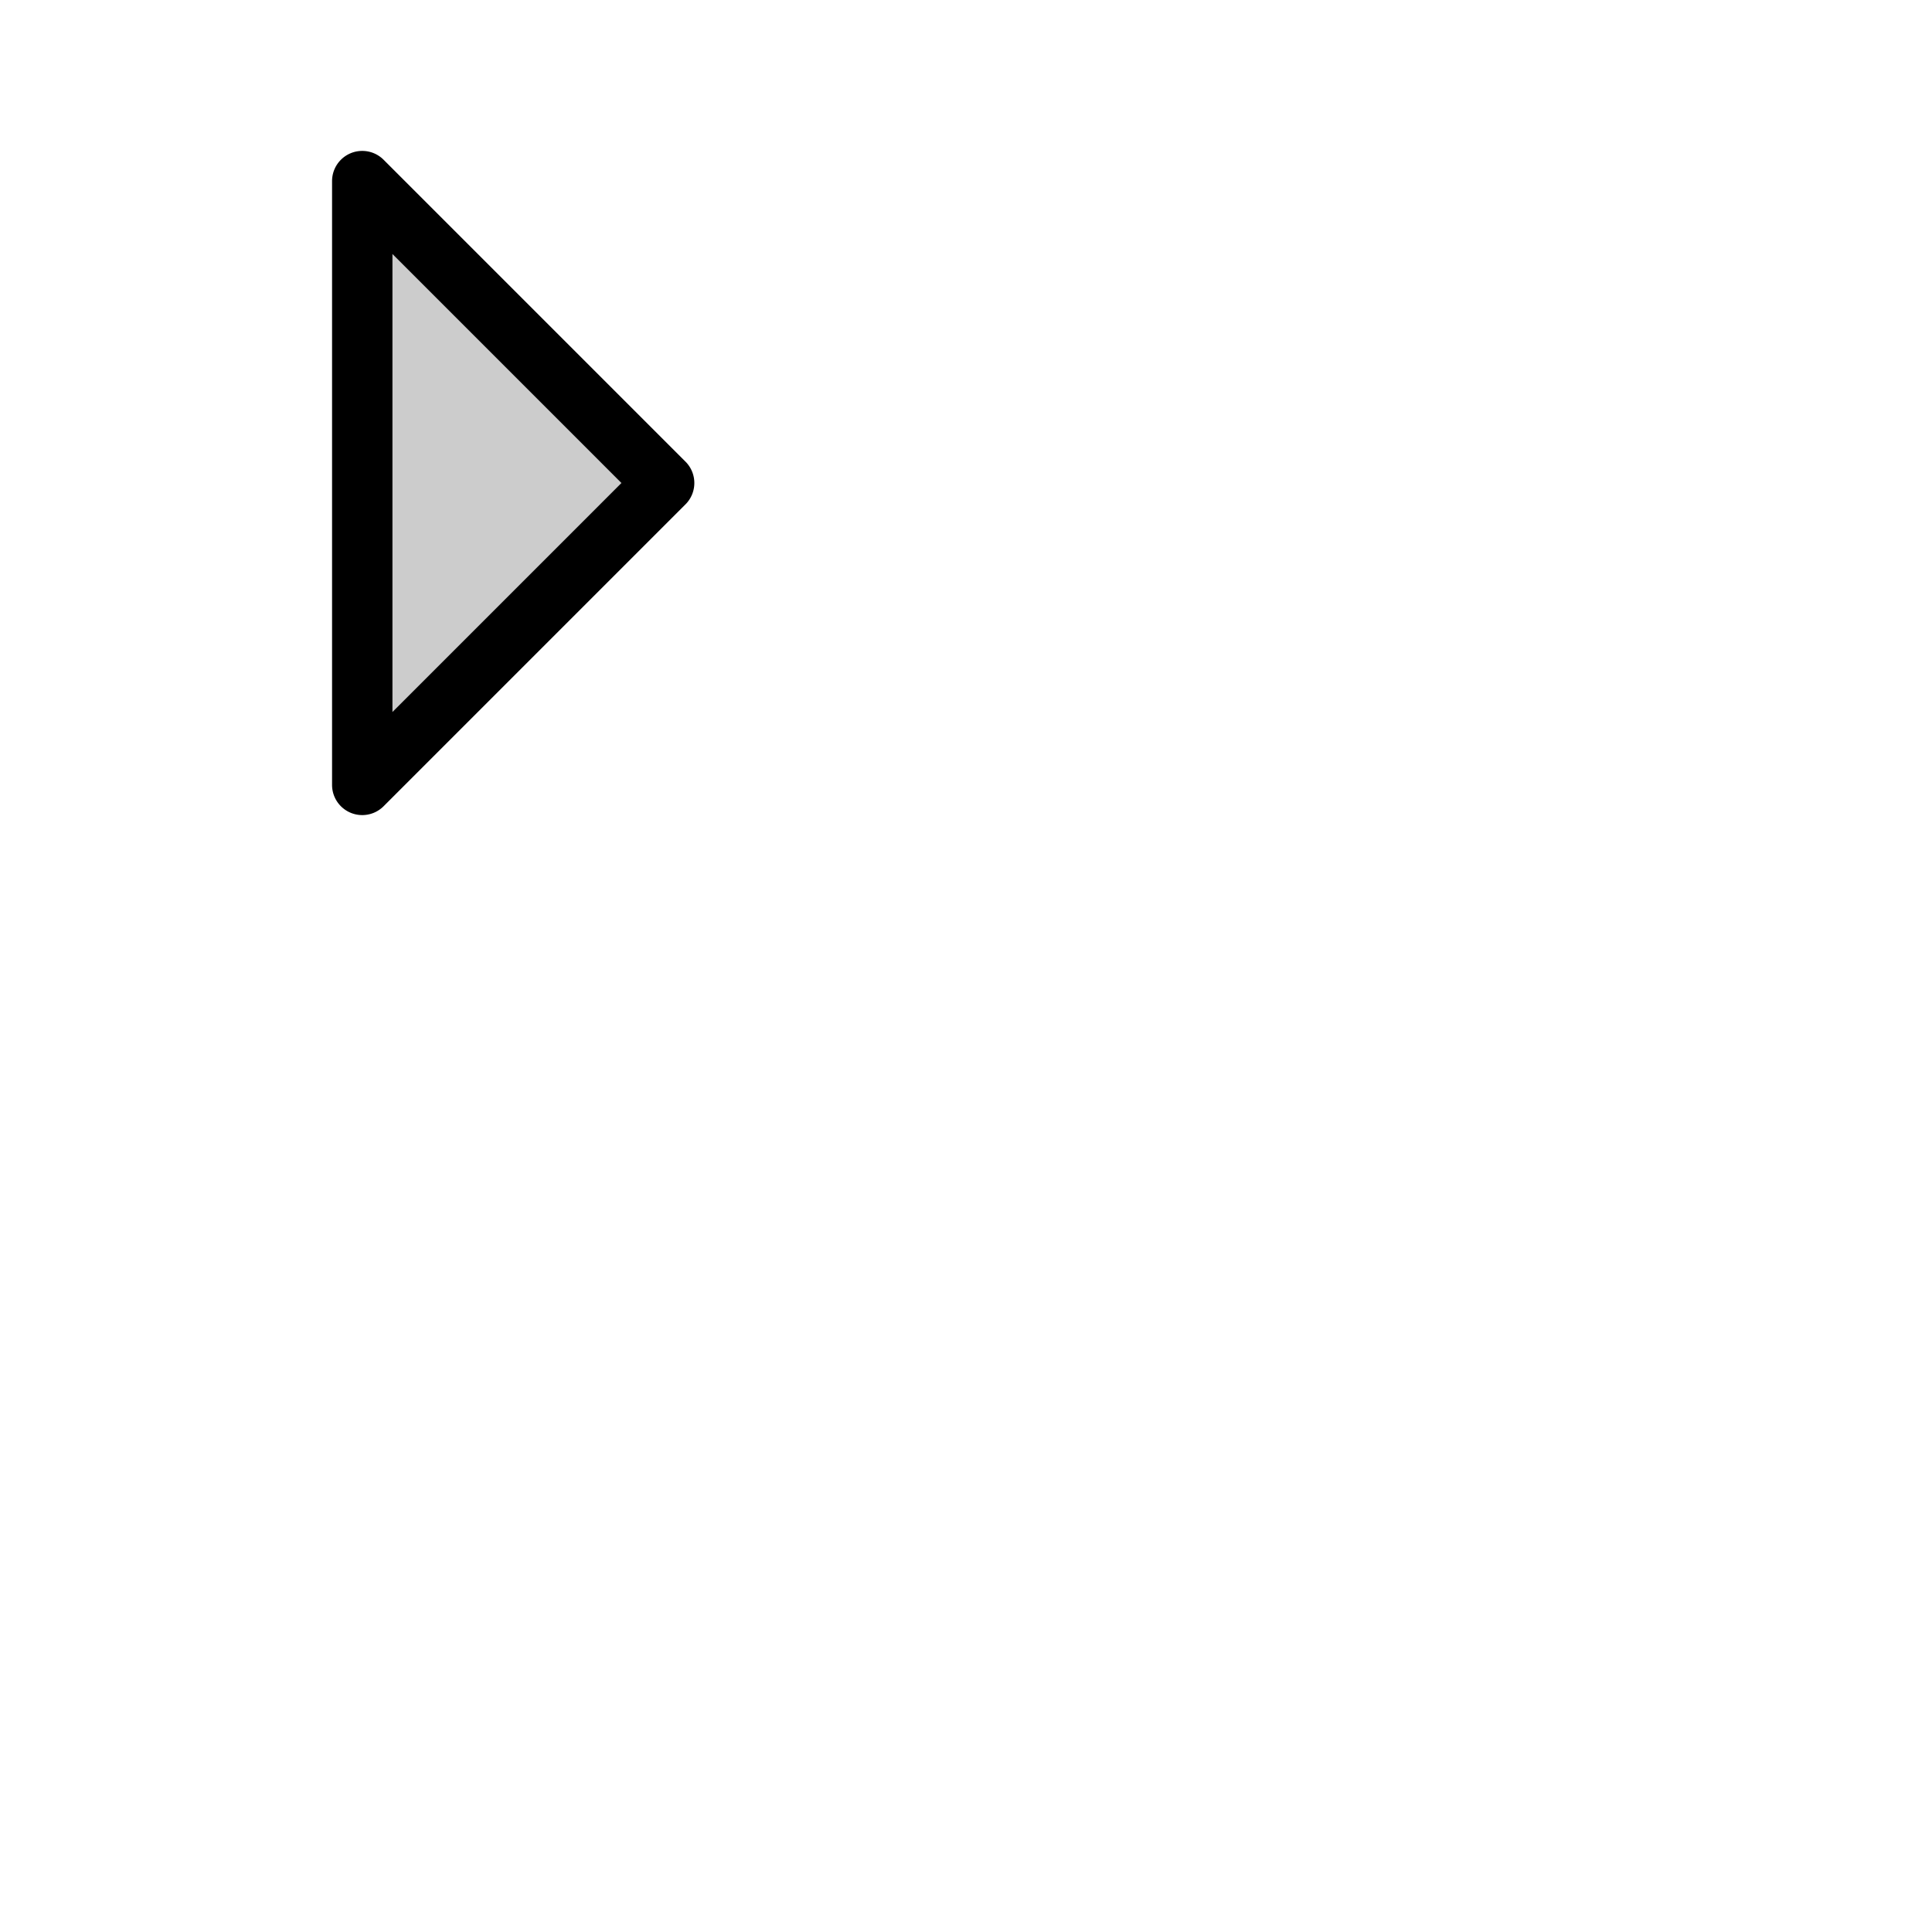 <svg xmlns="http://www.w3.org/2000/svg" version="1.1" viewBox="0 0 512 512" fill="currentColor"><g fill="currentColor"><path d="m176 128l-80 80V48Z" opacity=".2"/><path d="m181.66 122.34l-80-80A8 8 0 0 0 88 48v160a8 8 0 0 0 13.66 5.66l80-80a8 8 0 0 0 0-11.32M104 188.69V67.31L164.69 128Z"/></g></svg>